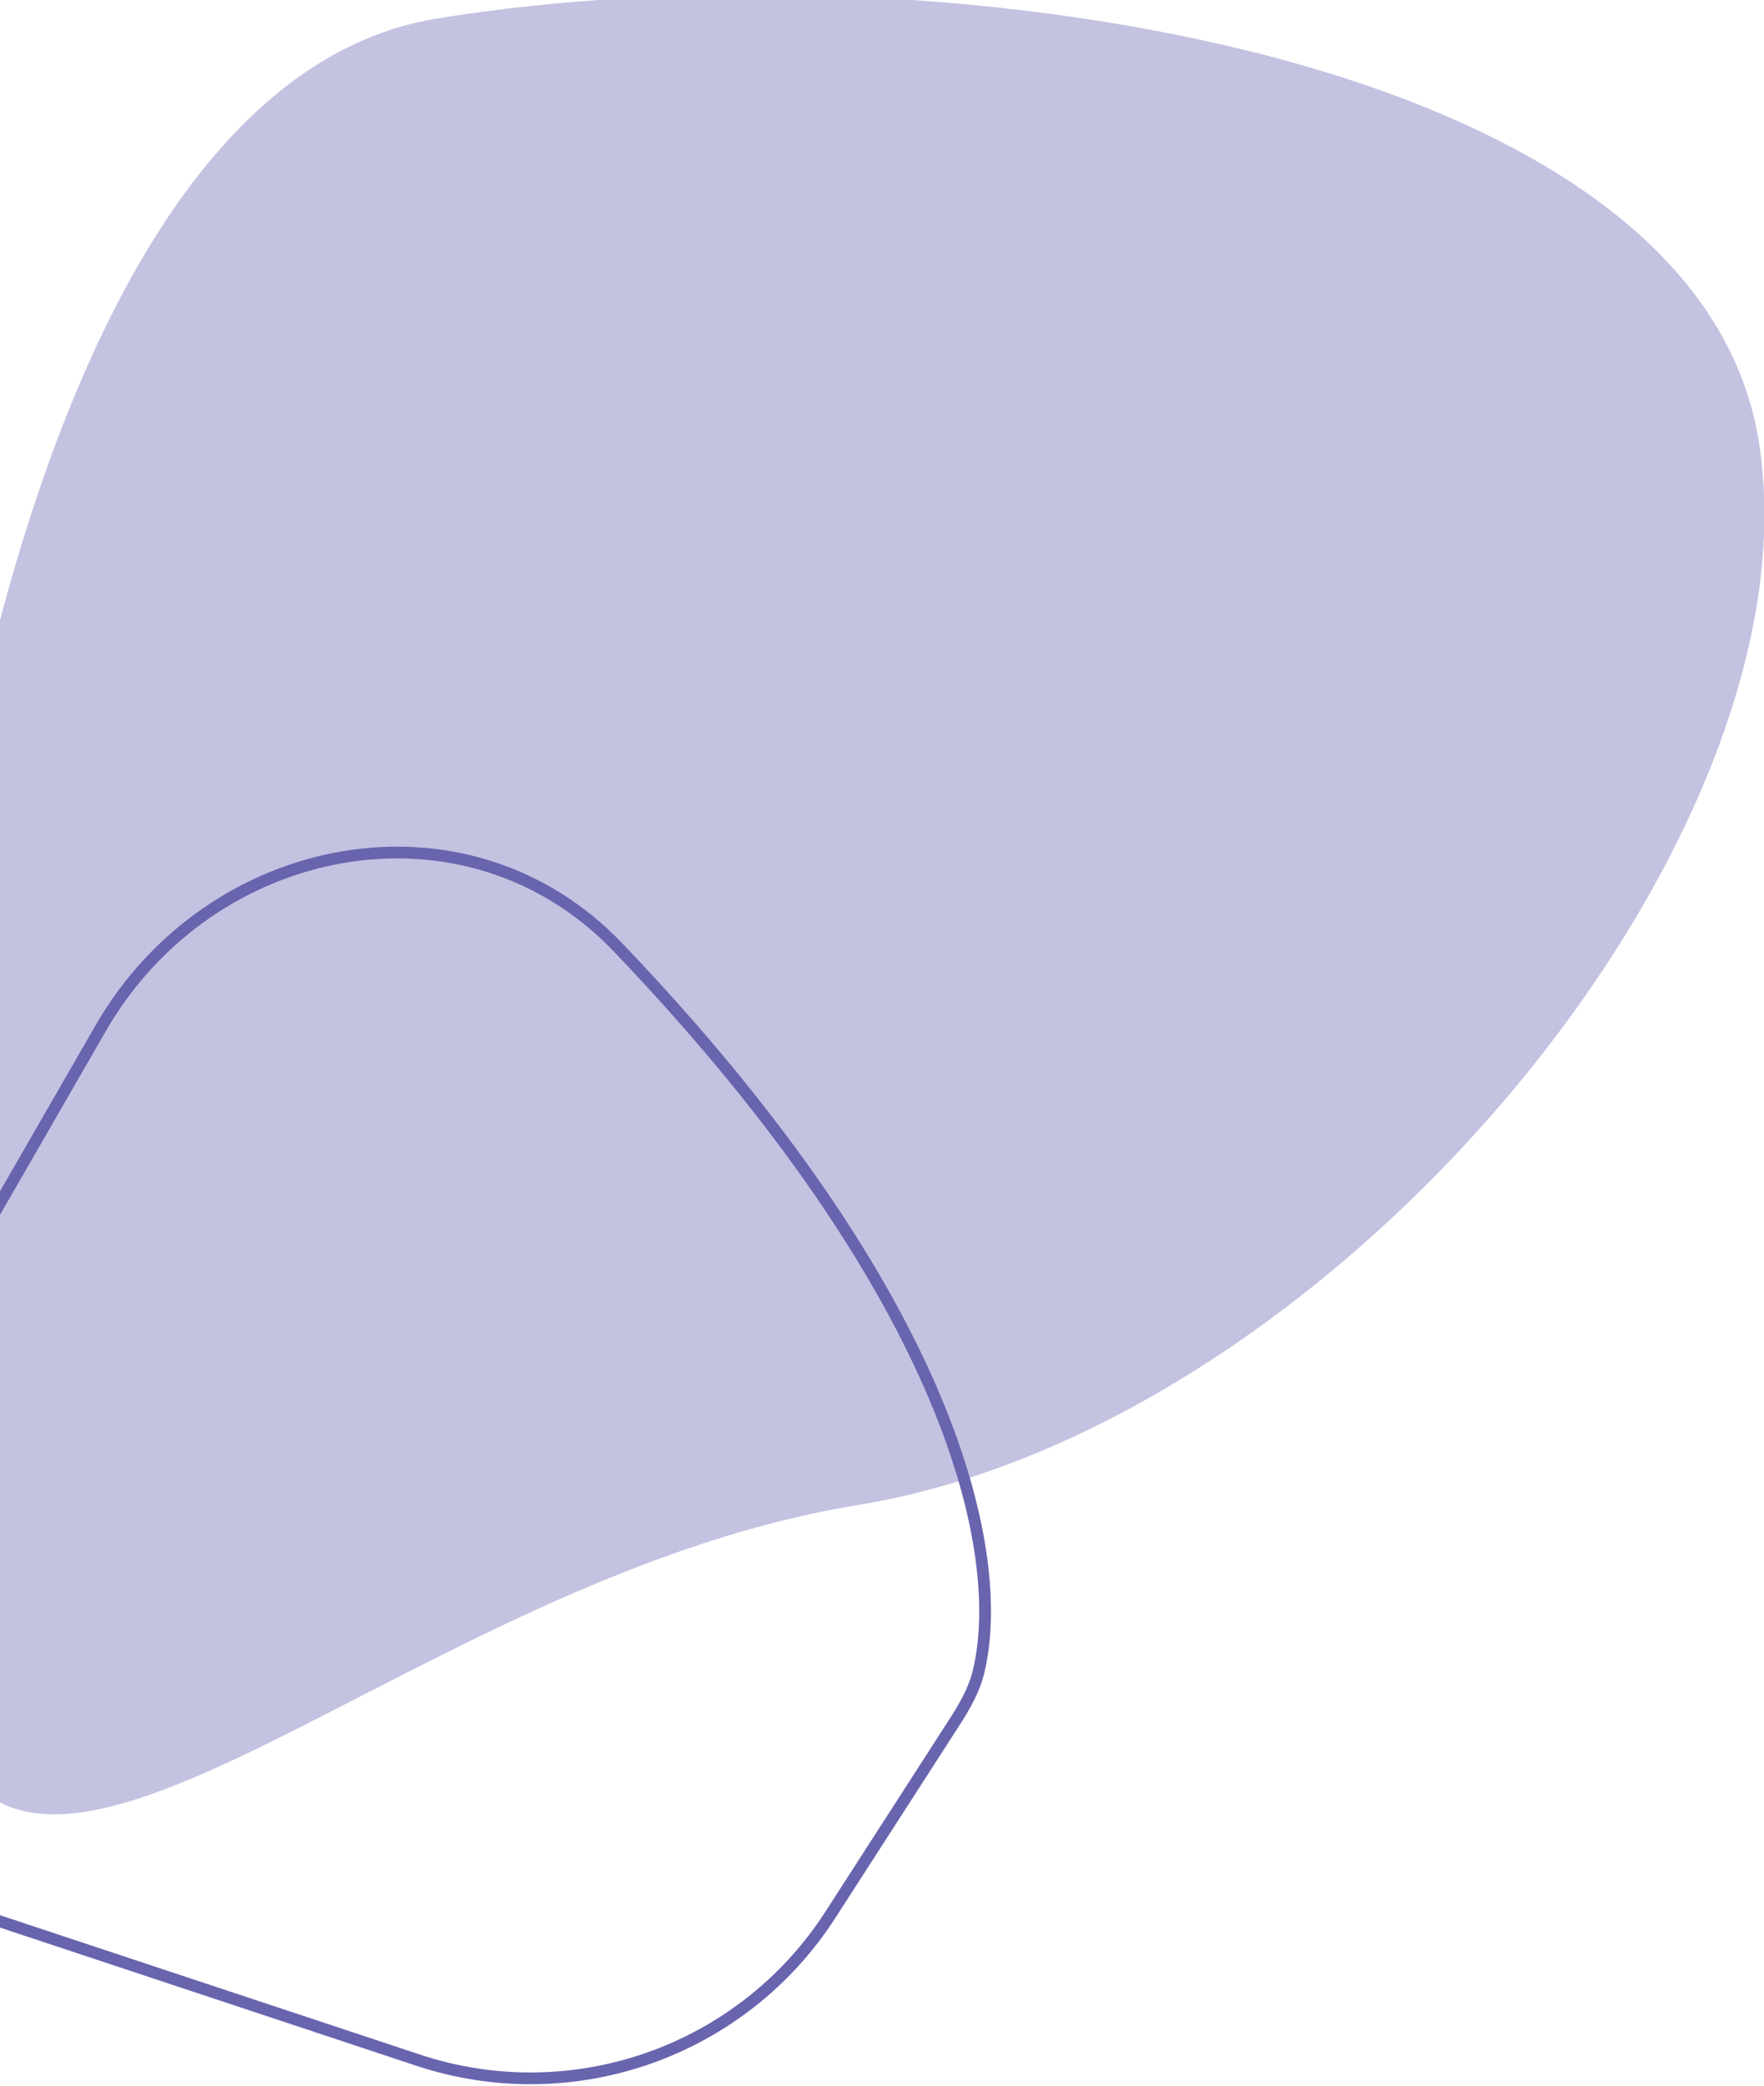<svg width="450" height="532" viewBox="0 0 450 532" fill="none" xmlns="http://www.w3.org/2000/svg">
<g clip-path="url(#clip0_103_6)">
<path d="M-20.055 422.806C-36.526 321.69 -10.12 24.527 111.438 4.726C232.995 -15.076 432.166 11.296 448.638 112.412C465.11 213.528 340.354 364.096 218.797 383.897C97.24 403.699 -3.583 523.922 -20.055 422.806Z" fill="#C3C2E1"/>
<path d="M249.626 426.42C256.781 396.804 243.61 331.592 157.666 241.656C119.001 201.195 53.615 213.774 25.685 262.271L-55.509 403.251C-70.61 429.47 -61.264 462.977 -34.773 477.595C-31.869 479.198 -28.824 480.53 -25.676 481.574L106.676 525.492C146.082 538.567 189.343 523.313 211.831 488.412L243.434 439.365C246.045 435.313 248.494 431.105 249.626 426.42Z" stroke="#6864AE" stroke-width="3"/>
</g>
<defs>
<clipPath id="clip0_103_6">
<rect width="450" height="532" fill="white"/>
</clipPath>
</defs>
</svg>
